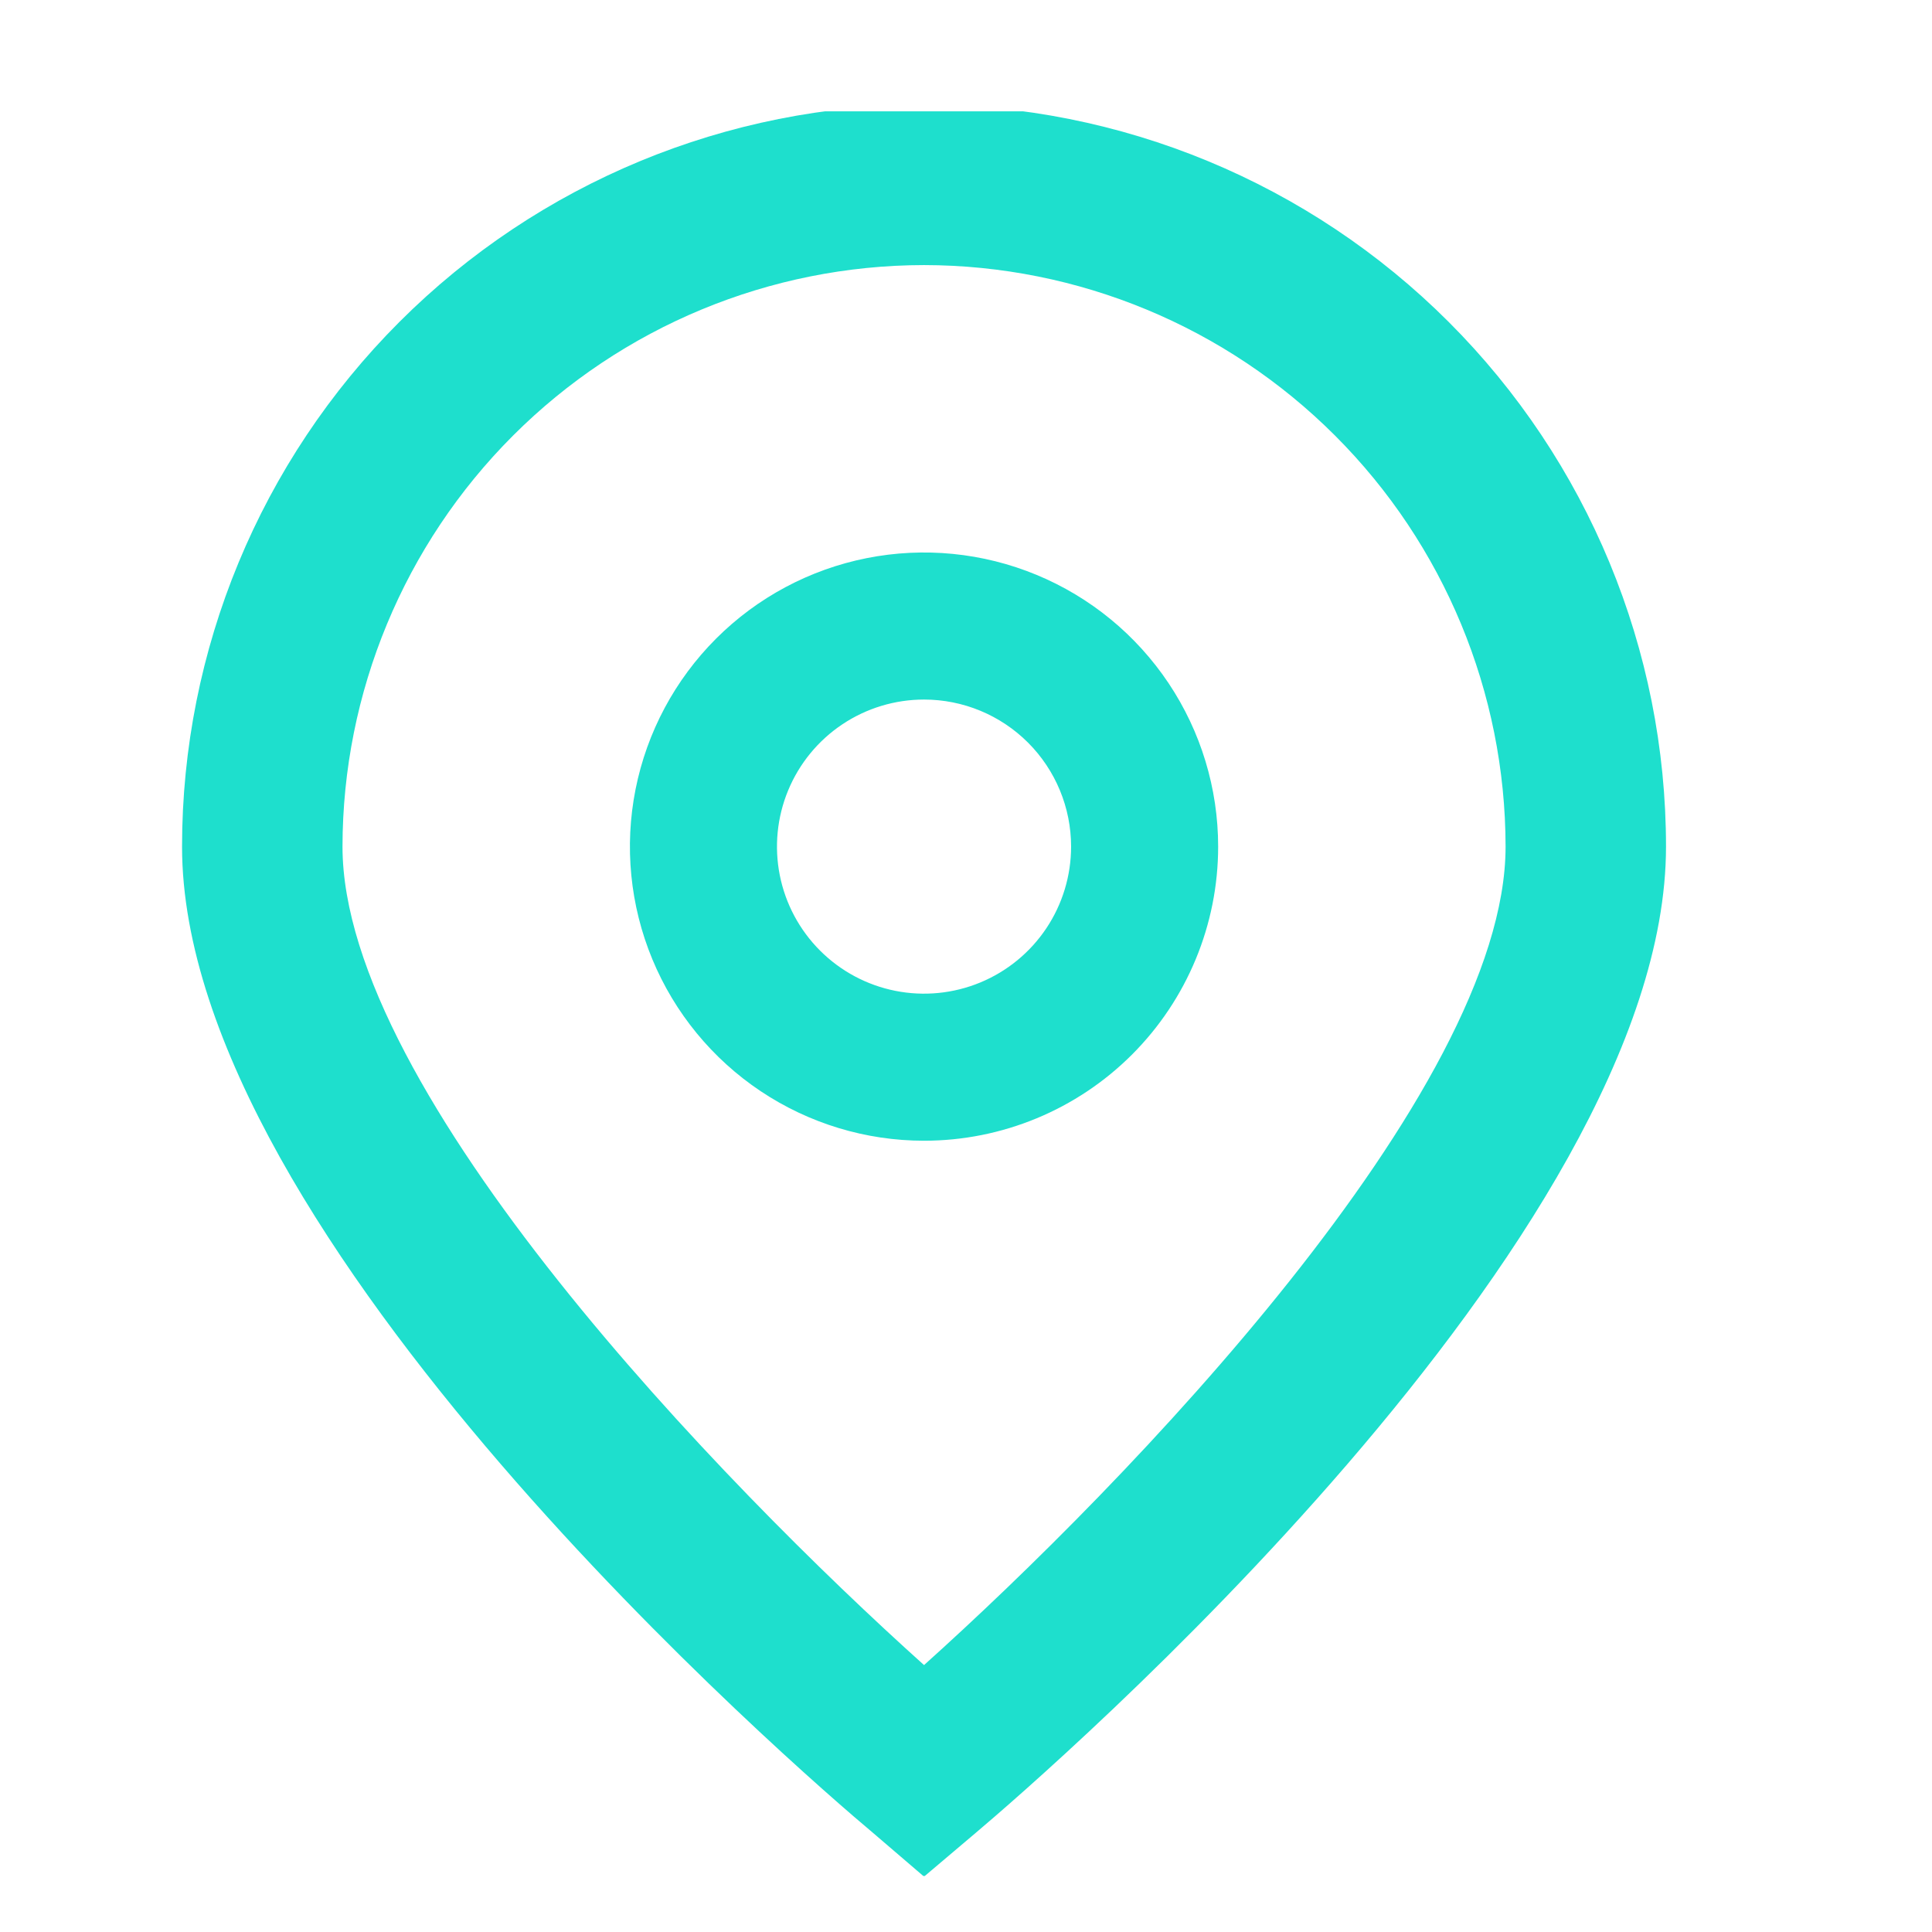 <svg xmlns="http://www.w3.org/2000/svg" xmlns:xlink="http://www.w3.org/1999/xlink" width="1024" zoomAndPan="magnify" viewBox="0 0 768 768" height="1024" preserveAspectRatio="xMidYMid meet" version="1.0"><defs><clipPath id="5cfcb827f4"><path d="M 72 44.25 L 663 44.25 L 663 745.746 L 72 745.746 Z M 72 44.25 " clip-rule="nonzero"/></clipPath></defs><g clip-path="url(#5cfcb827f4)"><path fill="#1edfcd" d="M 367.32 745.984 L 346.859 728.445 C 318.652 704.832 72.367 492.129 72.367 336.547 C 72.367 258.32 103.445 183.297 158.758 127.984 C 214.07 72.672 289.094 41.598 367.32 41.598 C 445.543 41.598 520.566 72.672 575.883 127.984 C 631.195 183.297 662.266 258.32 662.266 336.547 C 662.266 492.129 415.984 704.832 387.895 728.566 Z M 367.32 105.375 C 306.031 105.441 247.27 129.82 203.934 173.16 C 160.594 216.496 136.215 275.258 136.148 336.547 C 136.148 434.289 287.668 590.426 367.32 661.891 C 446.969 590.402 598.492 434.172 598.492 336.547 C 598.422 275.258 574.047 216.496 530.707 173.16 C 487.367 129.82 428.609 105.441 367.32 105.375 Z M 367.32 105.375 " fill-opacity="1" fill-rule="nonzero"/></g><path fill="#1edfcd" d="M 367.32 453.457 C 344.195 453.457 321.59 446.598 302.363 433.754 C 283.137 420.906 268.152 402.645 259.301 381.281 C 250.453 359.918 248.137 336.41 252.648 313.73 C 257.16 291.051 268.297 270.219 284.648 253.867 C 300.996 237.516 321.832 226.383 344.508 221.871 C 367.188 217.359 390.695 219.676 412.062 228.523 C 433.426 237.375 451.684 252.359 464.531 271.586 C 477.379 290.812 484.234 313.418 484.234 336.539 C 484.234 367.547 471.914 397.285 449.992 419.211 C 428.066 441.137 398.328 453.457 367.32 453.457 Z M 367.32 278.082 C 355.758 278.082 344.453 281.512 334.84 287.934 C 325.227 294.359 317.734 303.488 313.312 314.168 C 308.887 324.852 307.73 336.605 309.984 347.945 C 312.238 359.285 317.809 369.699 325.984 377.875 C 334.16 386.051 344.574 391.621 355.914 393.875 C 367.254 396.133 379.008 394.973 389.691 390.547 C 400.371 386.125 409.5 378.633 415.926 369.02 C 422.348 359.406 425.777 348.102 425.777 336.539 C 425.777 321.035 419.617 306.168 408.656 295.203 C 397.691 284.242 382.824 278.082 367.32 278.082 Z M 367.32 278.082 " fill-opacity="1" fill-rule="nonzero"/></svg>